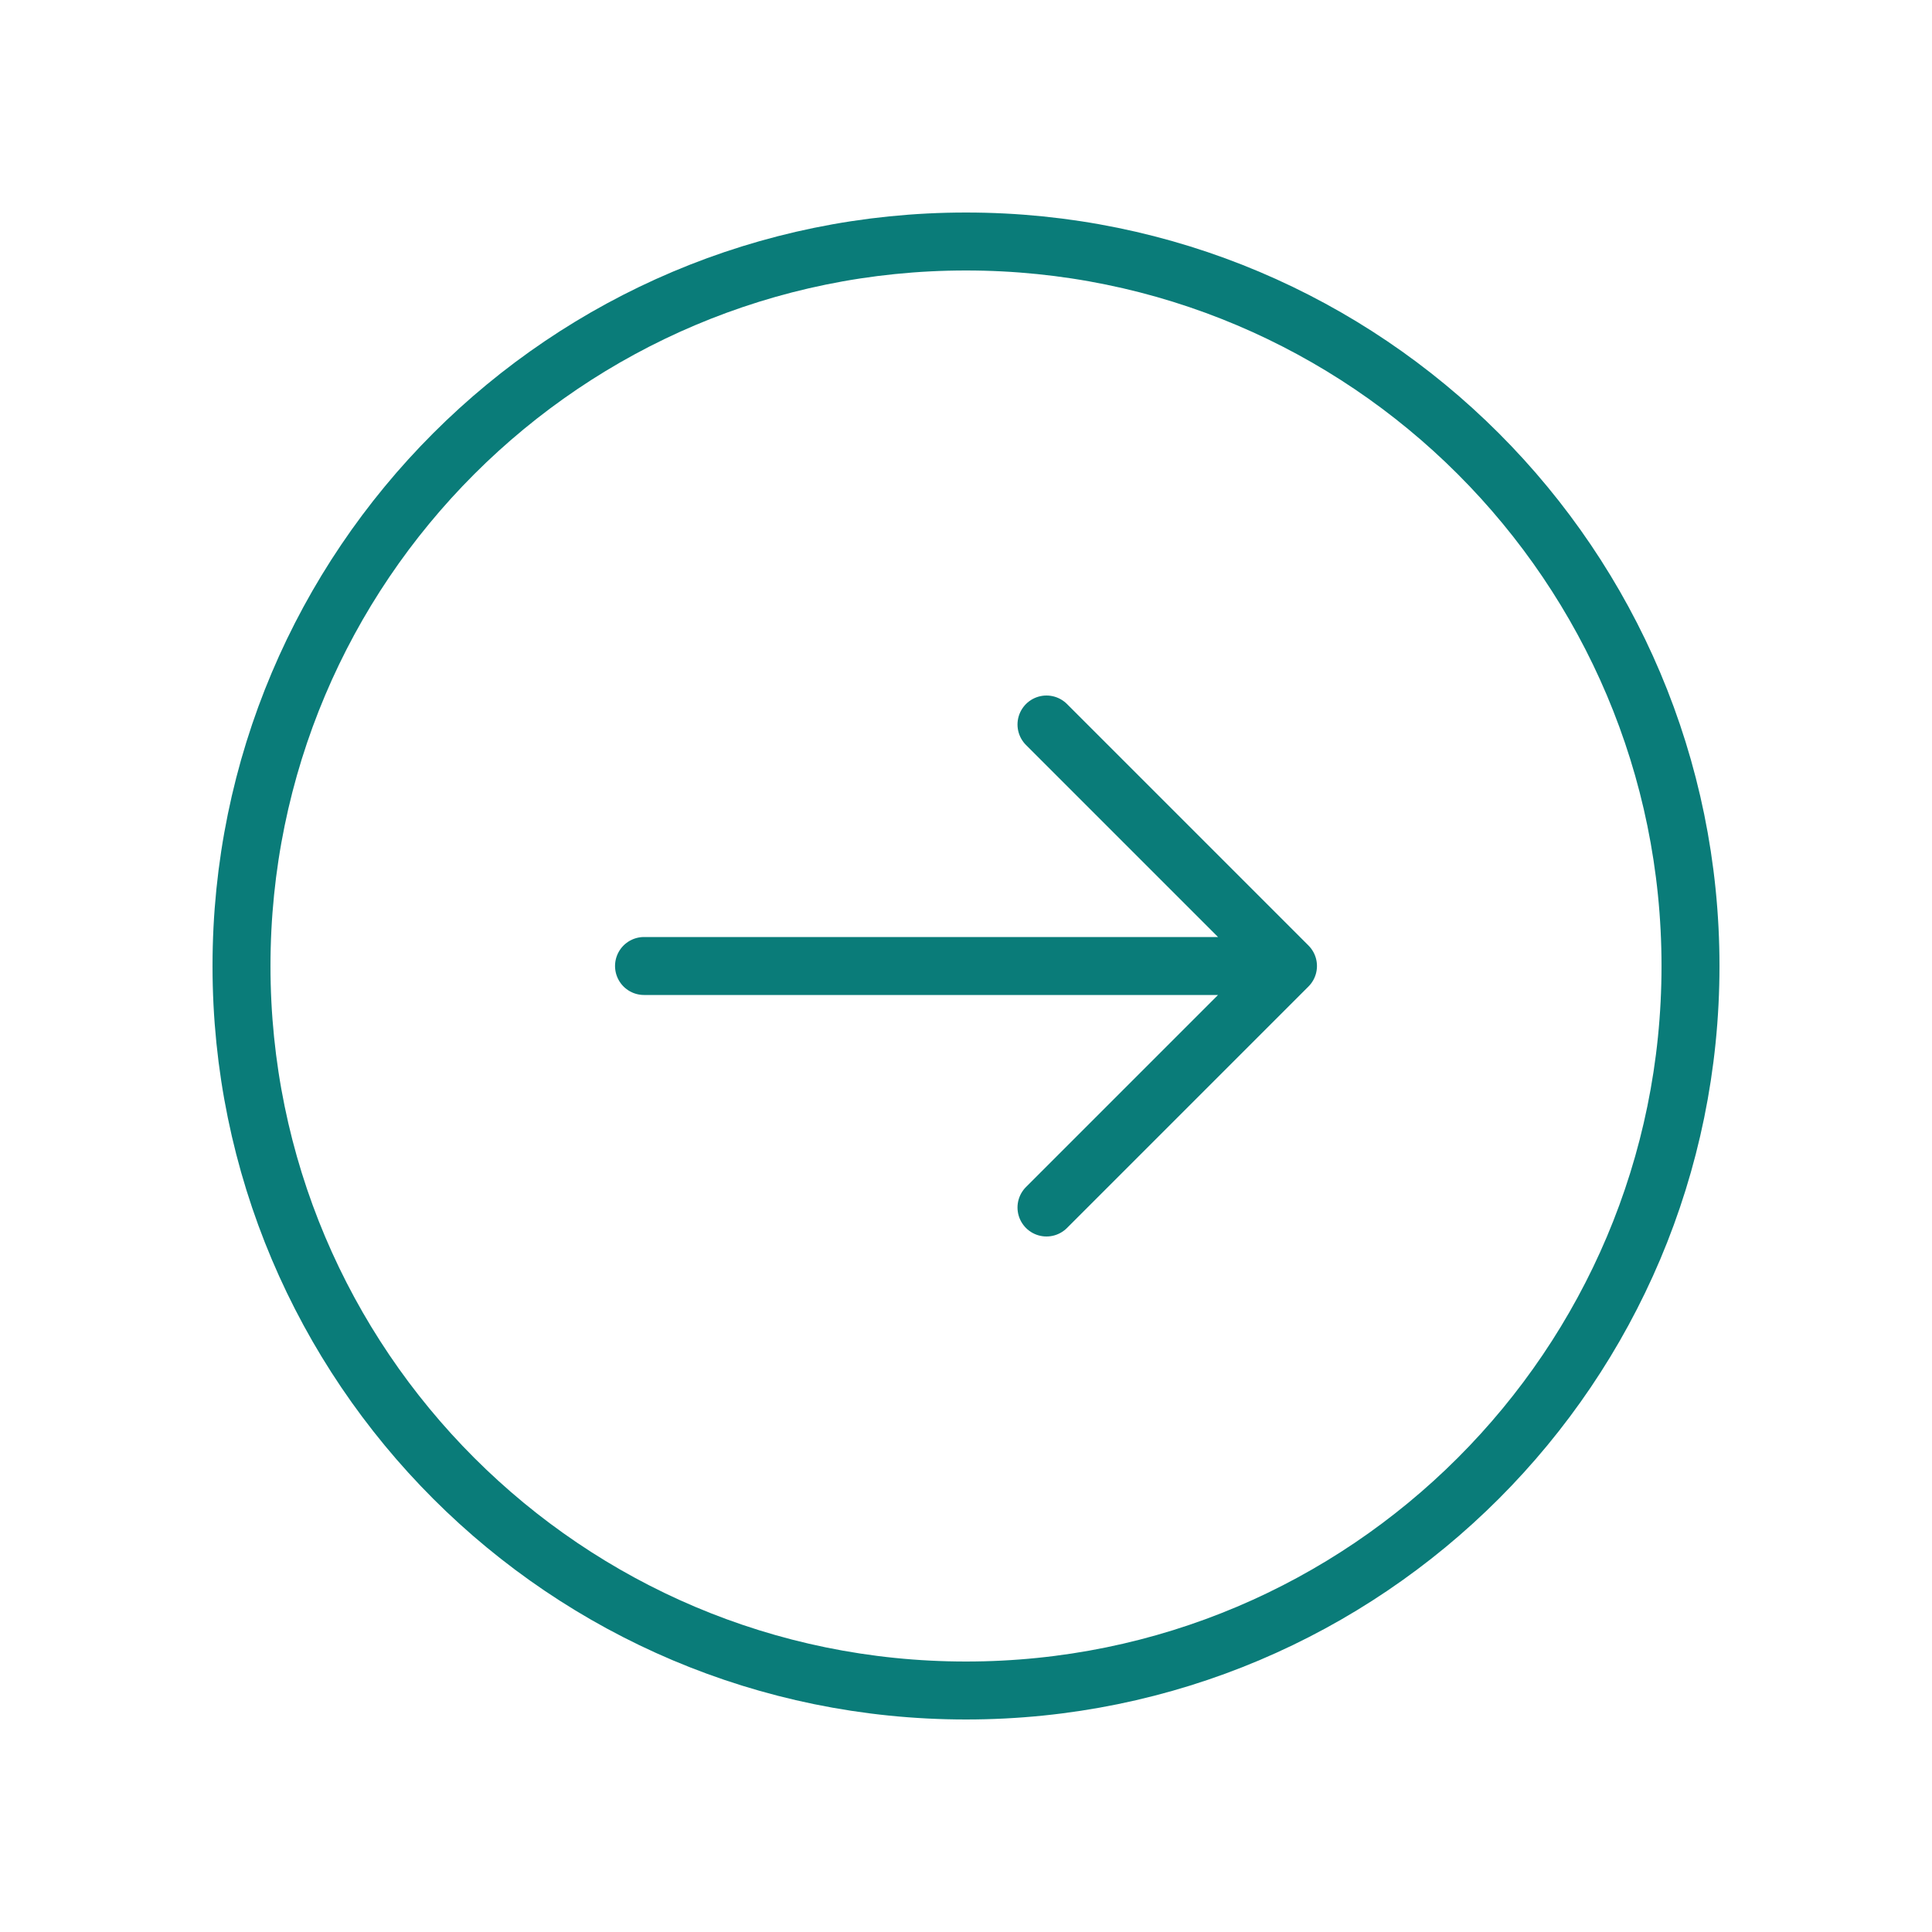 <svg width="50" height="50" viewBox="0 0 50 50" fill="none" xmlns="http://www.w3.org/2000/svg">
<path d="M27.083 18.75L33.333 25M33.333 25L27.083 31.25M33.333 25L16.667 25M43.75 25C43.75 35.355 35.355 43.75 25 43.75C14.645 43.75 6.25 35.355 6.25 25C6.25 14.645 14.645 6.25 25 6.25C35.355 6.25 43.75 14.645 43.75 25Z" stroke="#0A7C79" stroke-width="1.5" stroke-linecap="round" stroke-linejoin="round"/>
</svg>
